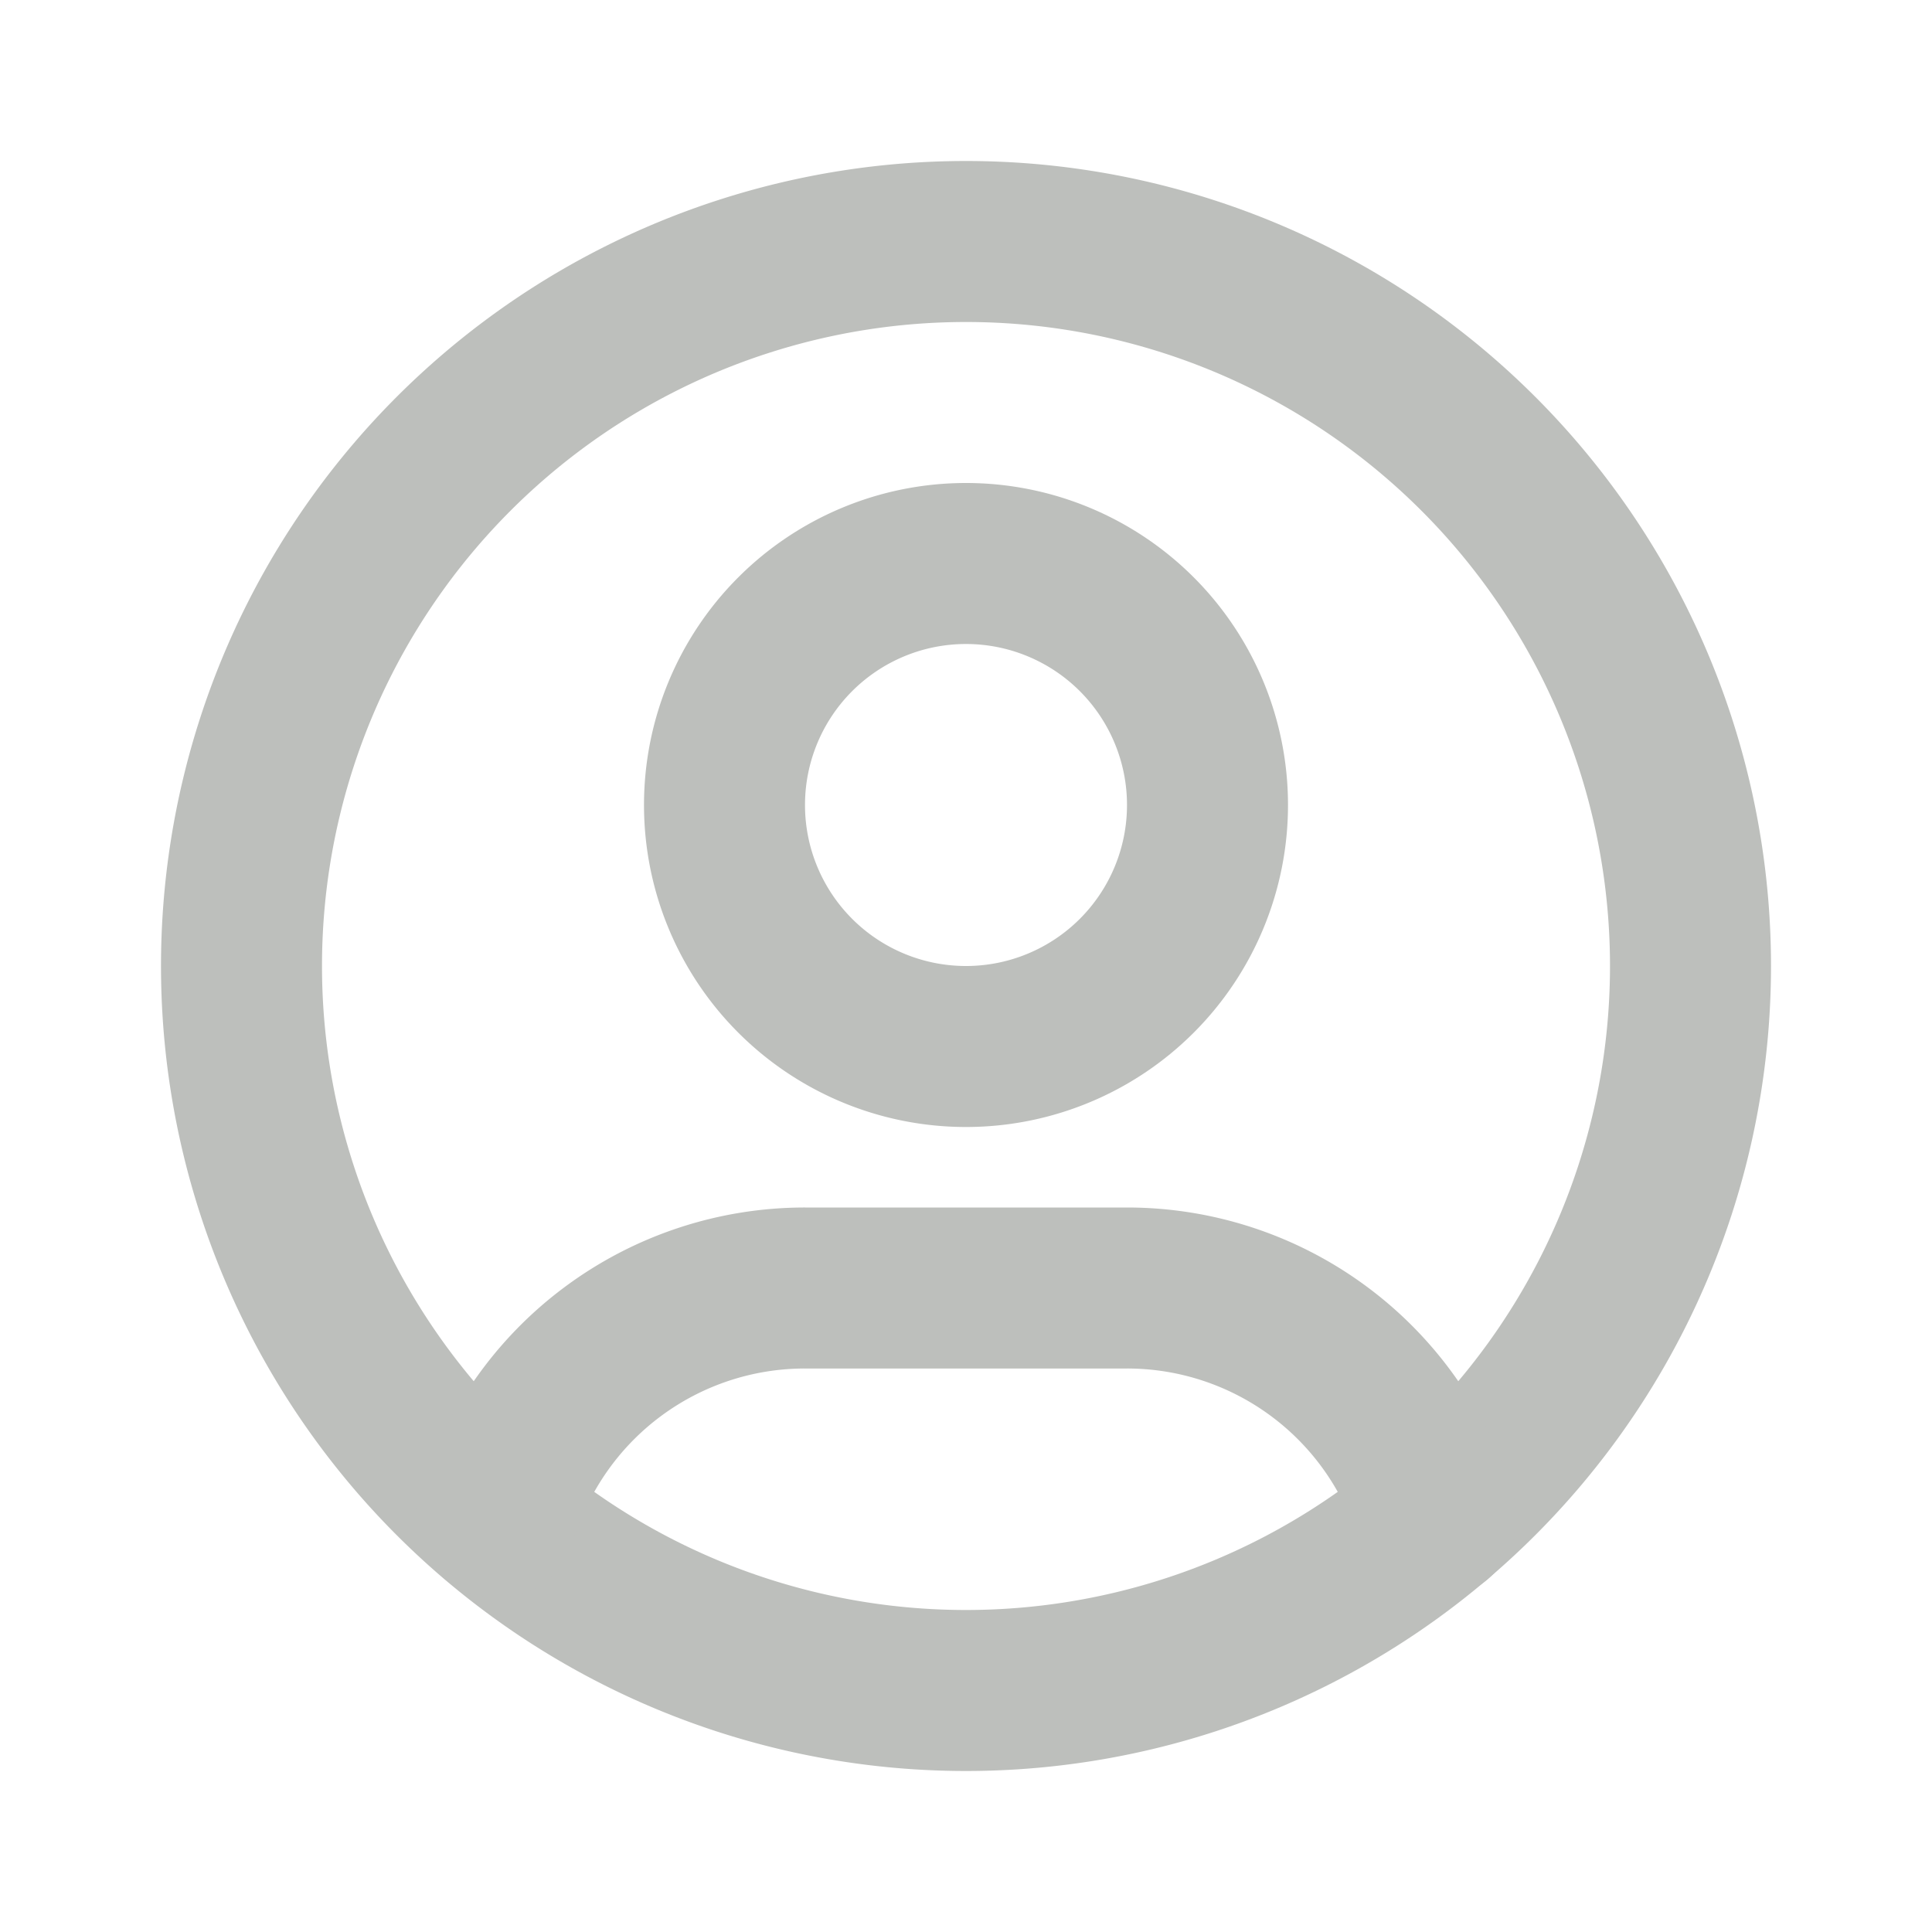 <svg xmlns="http://www.w3.org/2000/svg" viewBox="0 0 24 24" fill="none" stroke="currentColor" stroke-linecap="round" stroke-linejoin="round" width="24" height="24" stroke-width="2">
  <path stroke="#bdbfbc" d="M12 12m-9 0a9 9 0 1 0 18 0a9 9 0 1 0 -18 0"></path>
  <path stroke="#bdbfbc" d="M12 10m-3 0a3 3 0 1 0 6 0a3 3 0 1 0 -6 0"></path>
  <path stroke="#bdbfbc" d="M6.168 18.849a4 4 0 0 1 3.832 -2.849h4a4 4 0 0 1 3.834 2.855"></path>
</svg>